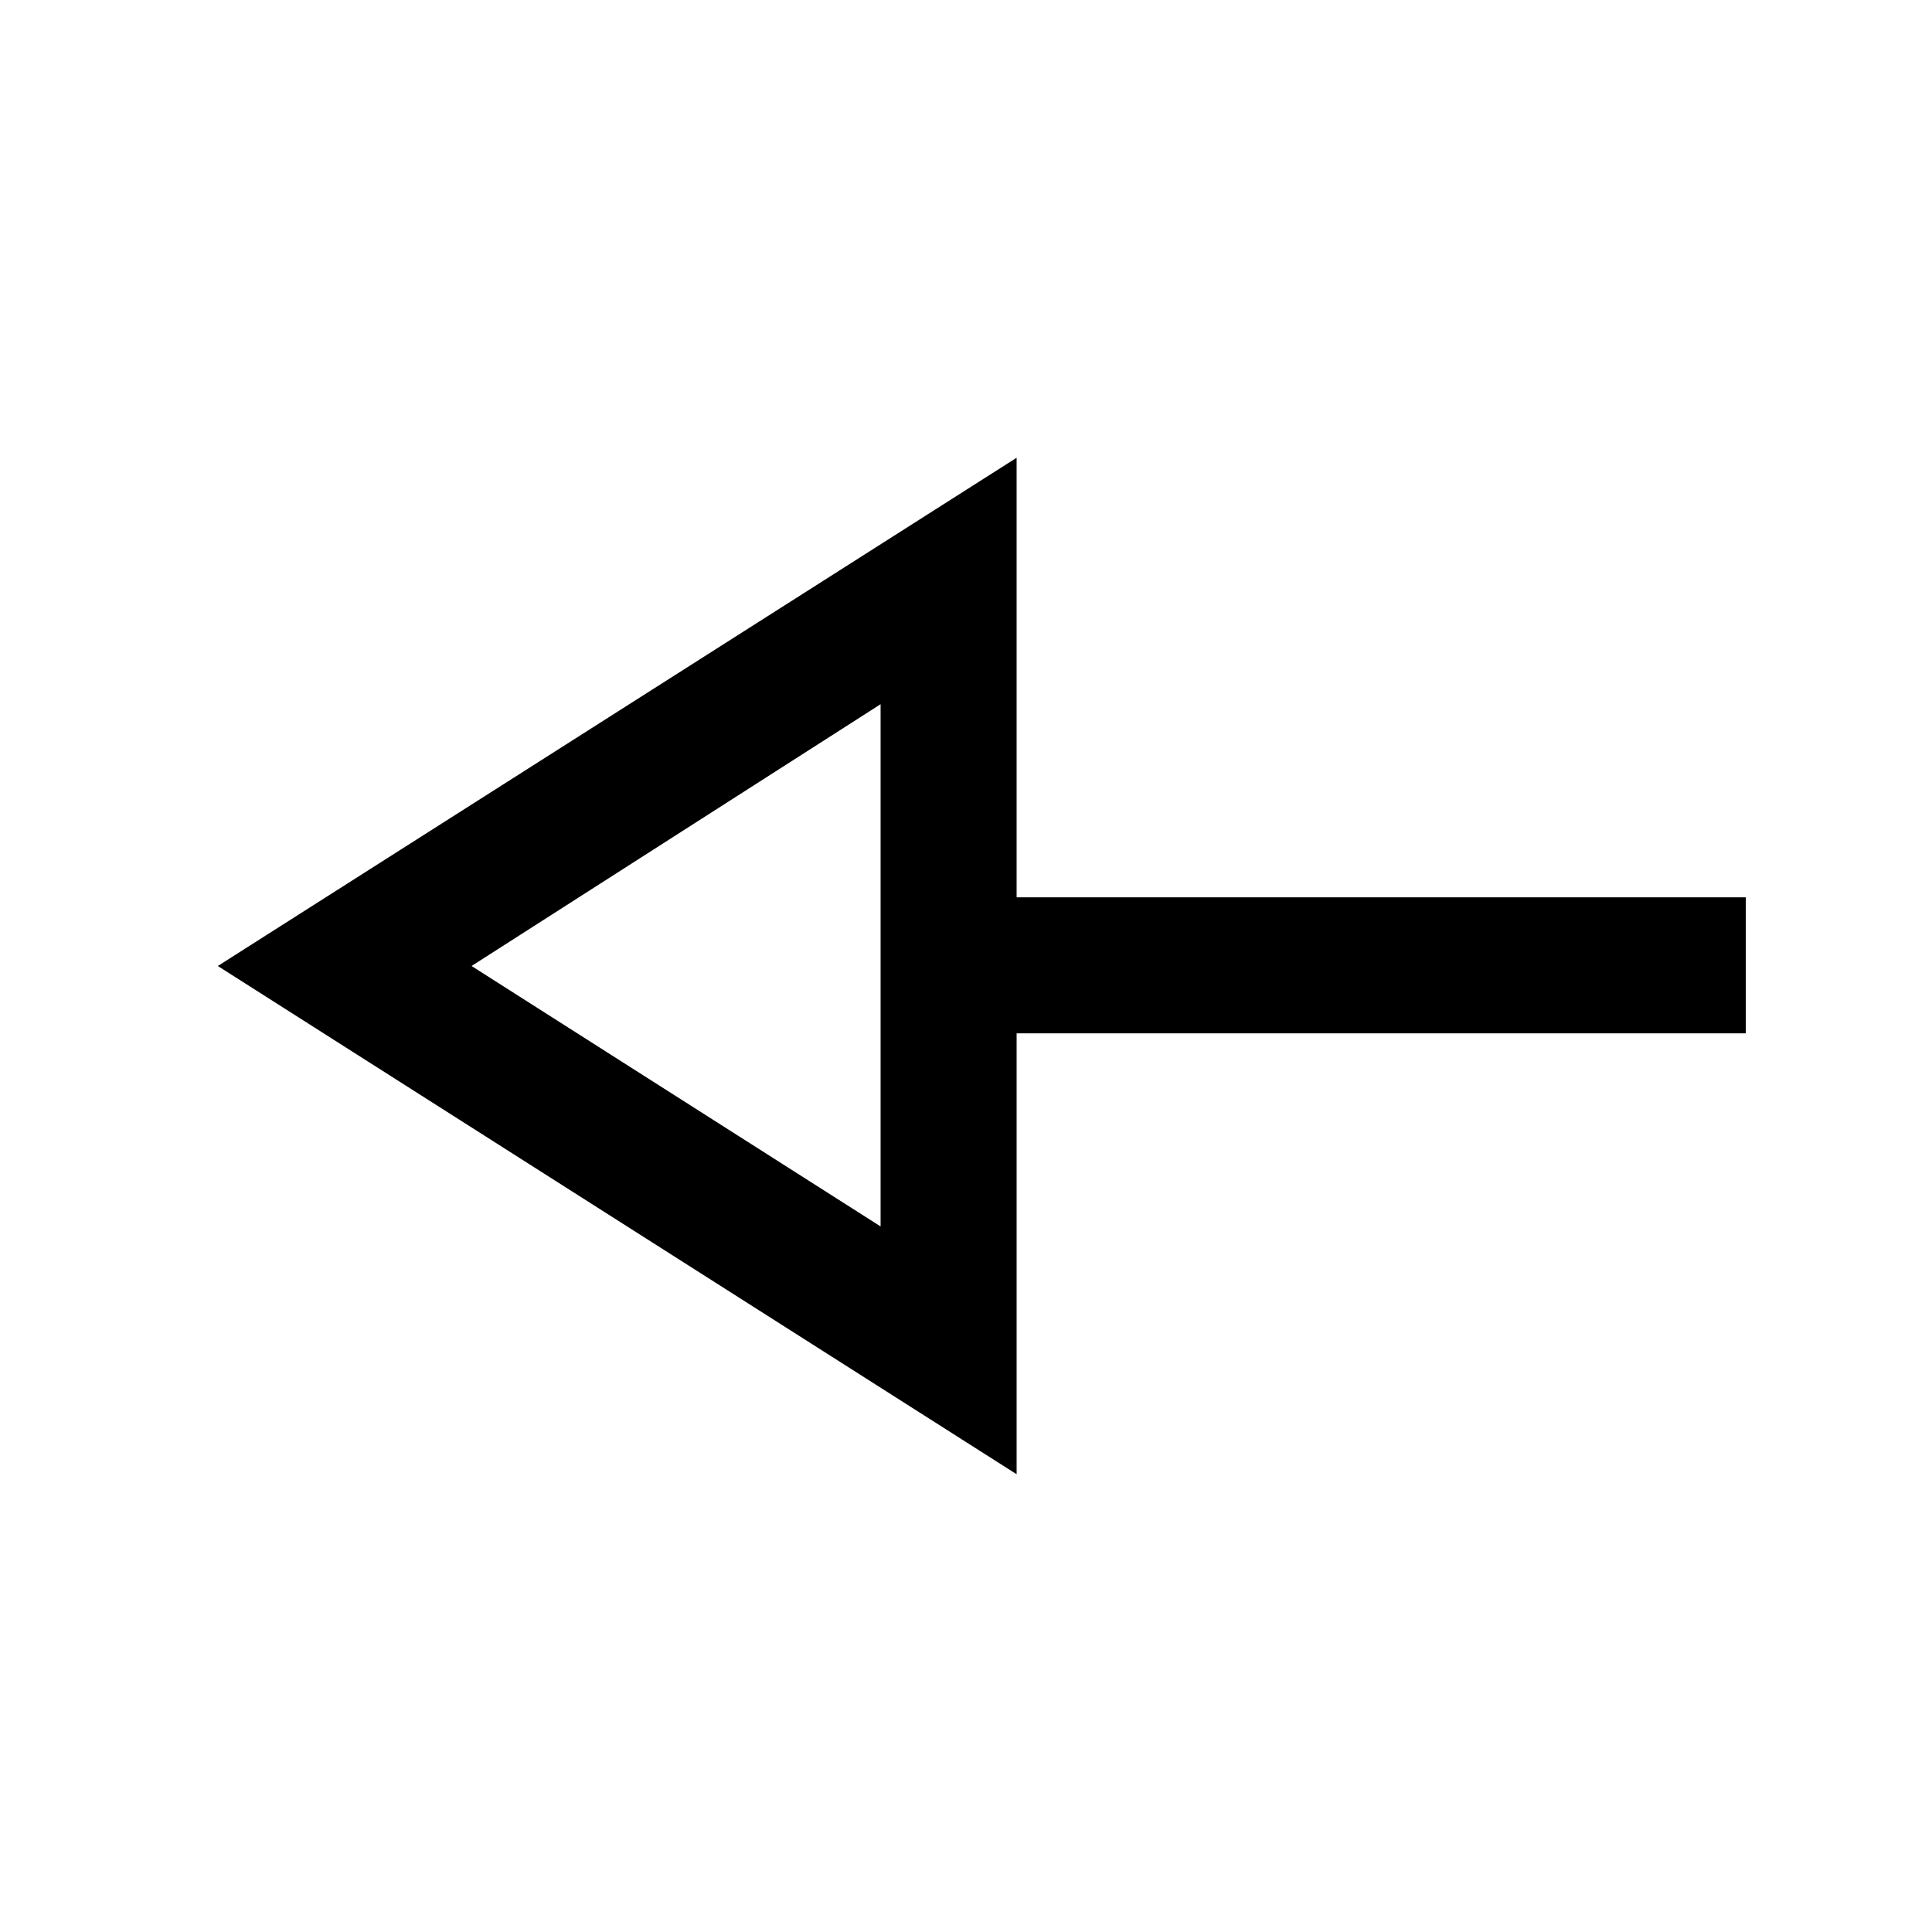 <svg xmlns="http://www.w3.org/2000/svg" height="40" viewBox="0 -960 960 960" width="40"><path d="M505.15-227.46 108.23-480l396.92-252.54v218.41h362.31v67.59H505.15v219.08Zm-67.59-123.13v-259.49L234.31-480l203.25 129.41Zm0-129.41Z"/></svg>